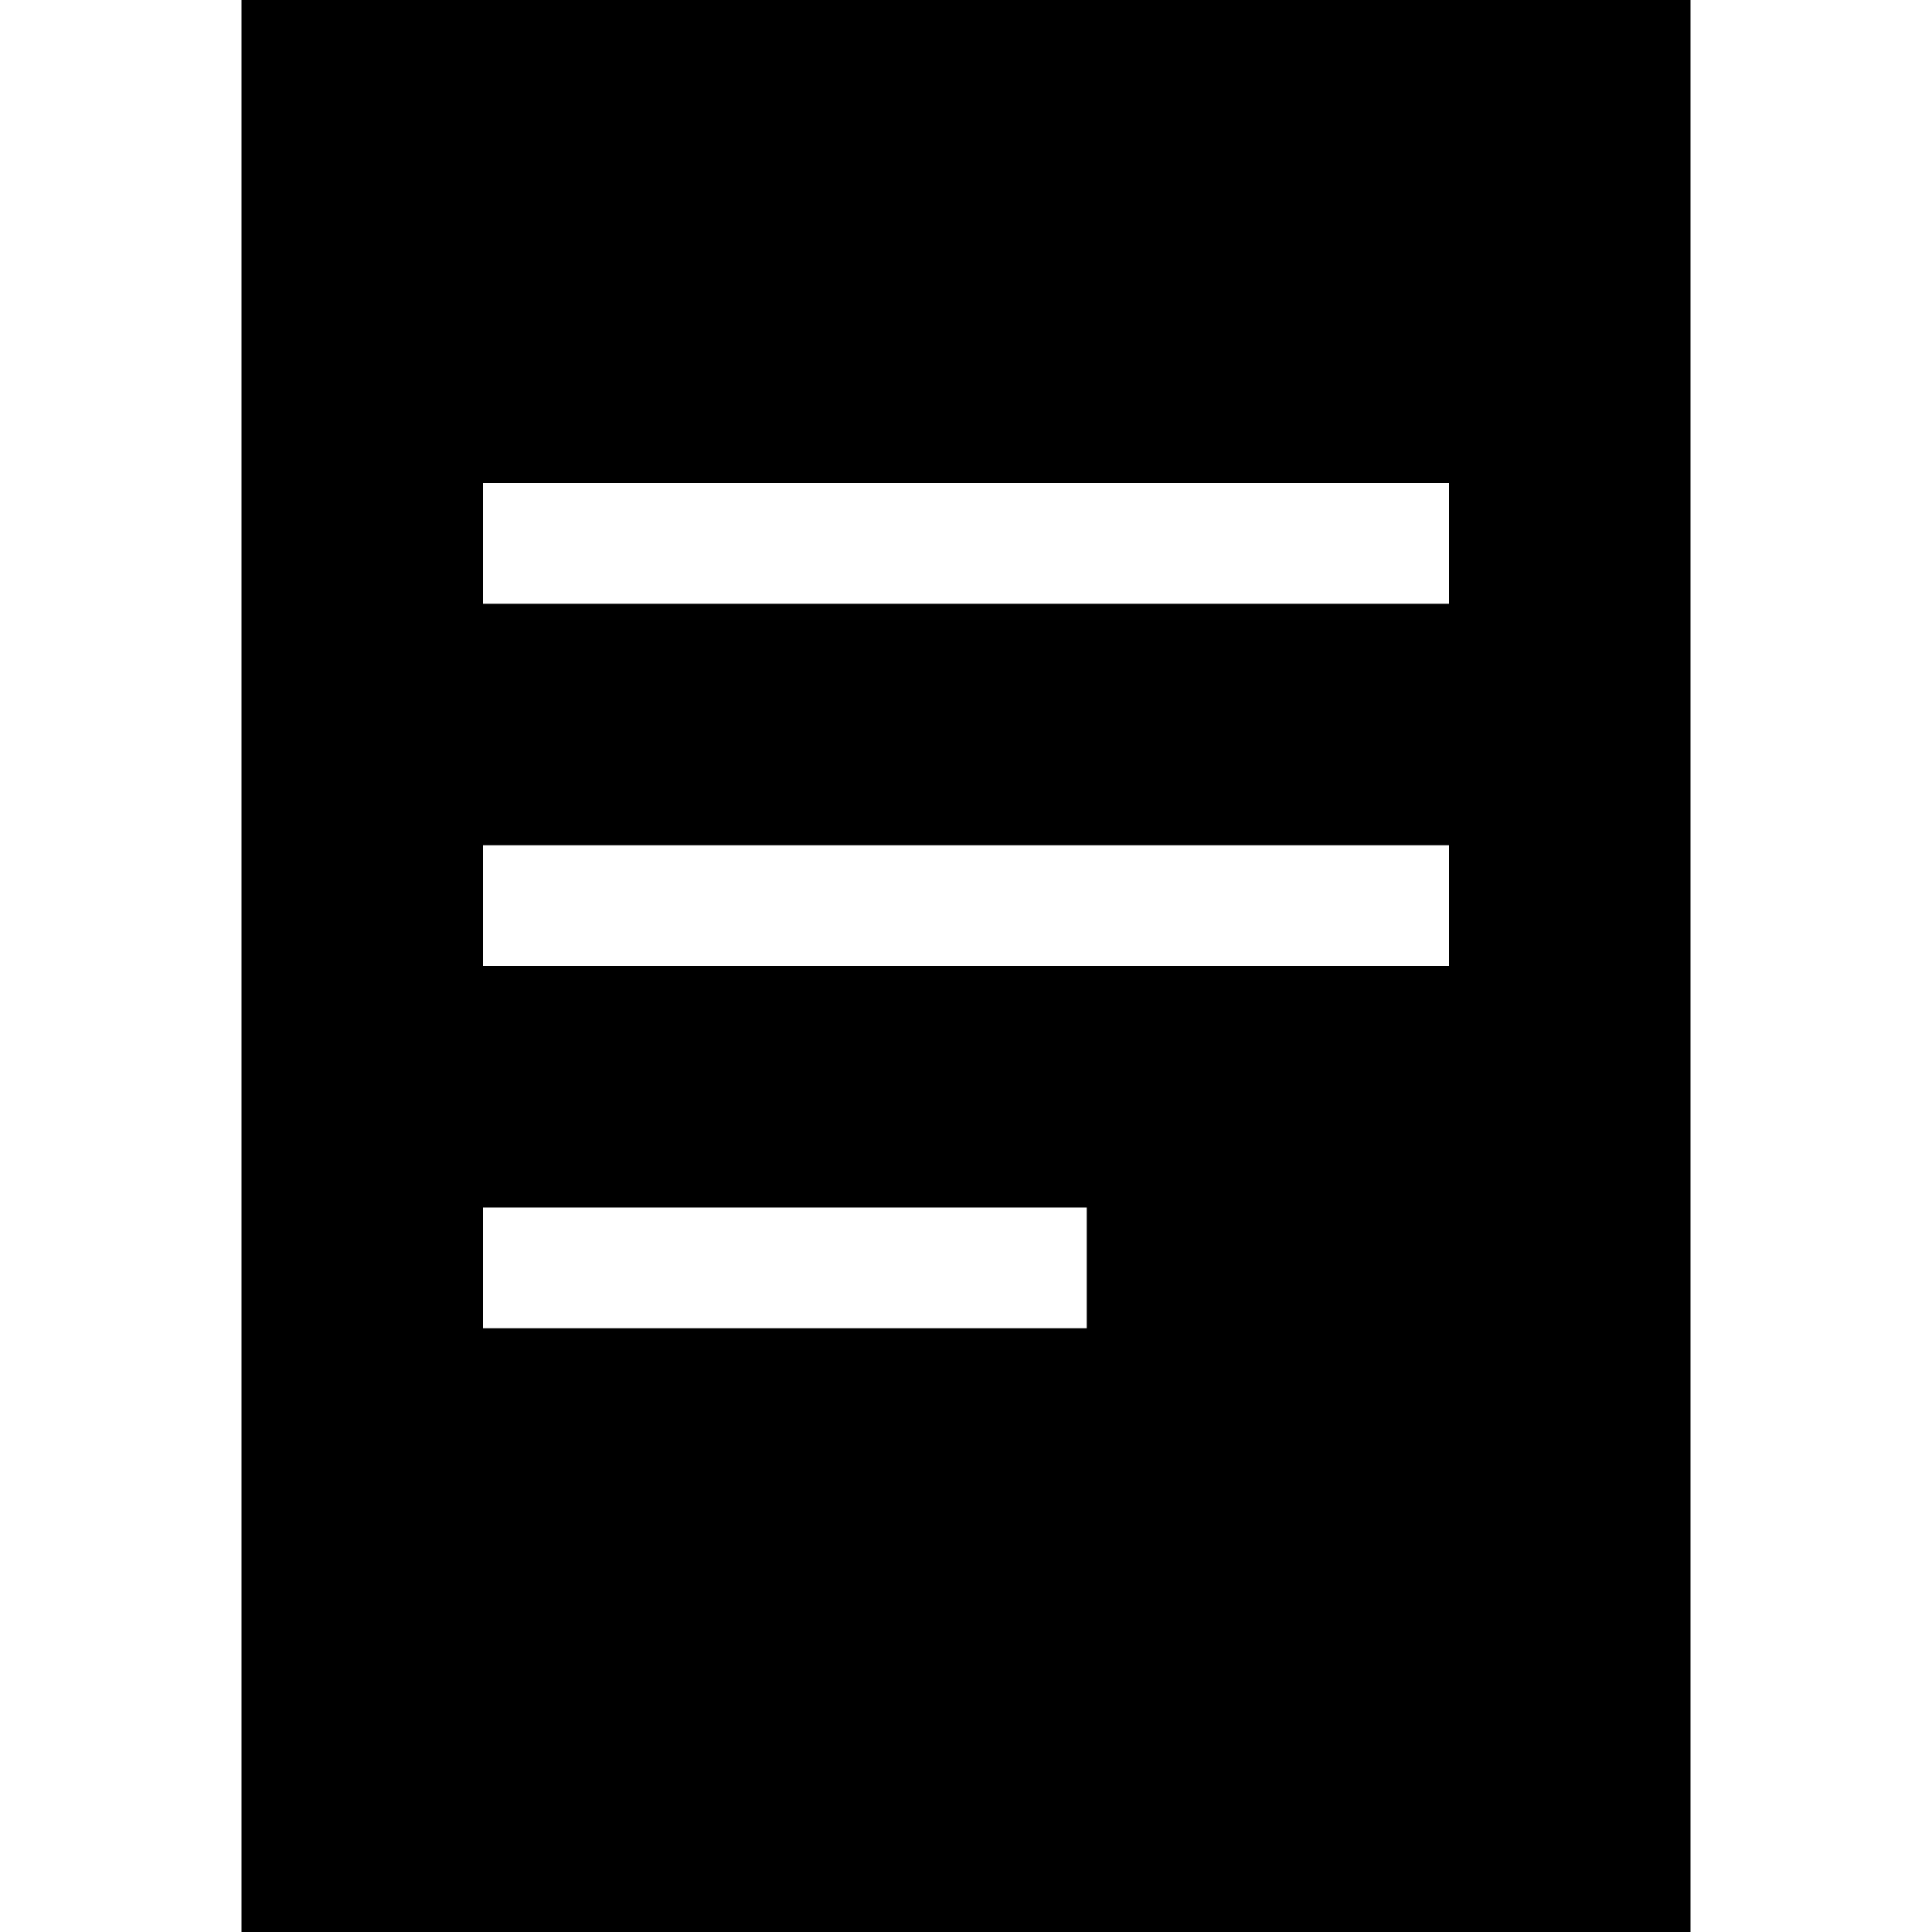 <svg xmlns="http://www.w3.org/2000/svg" width="24" height="24" viewBox="0 0 384 512">
    <path d="M384 0L0 0 0 512l384 0L384 0zM80 128l224 0 16 0 0 32-16 0L80 160l-16 0 0-32 16 0zm0 96l224 0 16 0 0 32-16 0L80 256l-16 0 0-32 16 0zm0 96l128 0 16 0 0 32-16 0L80 352l-16 0 0-32 16 0z"/>
</svg>